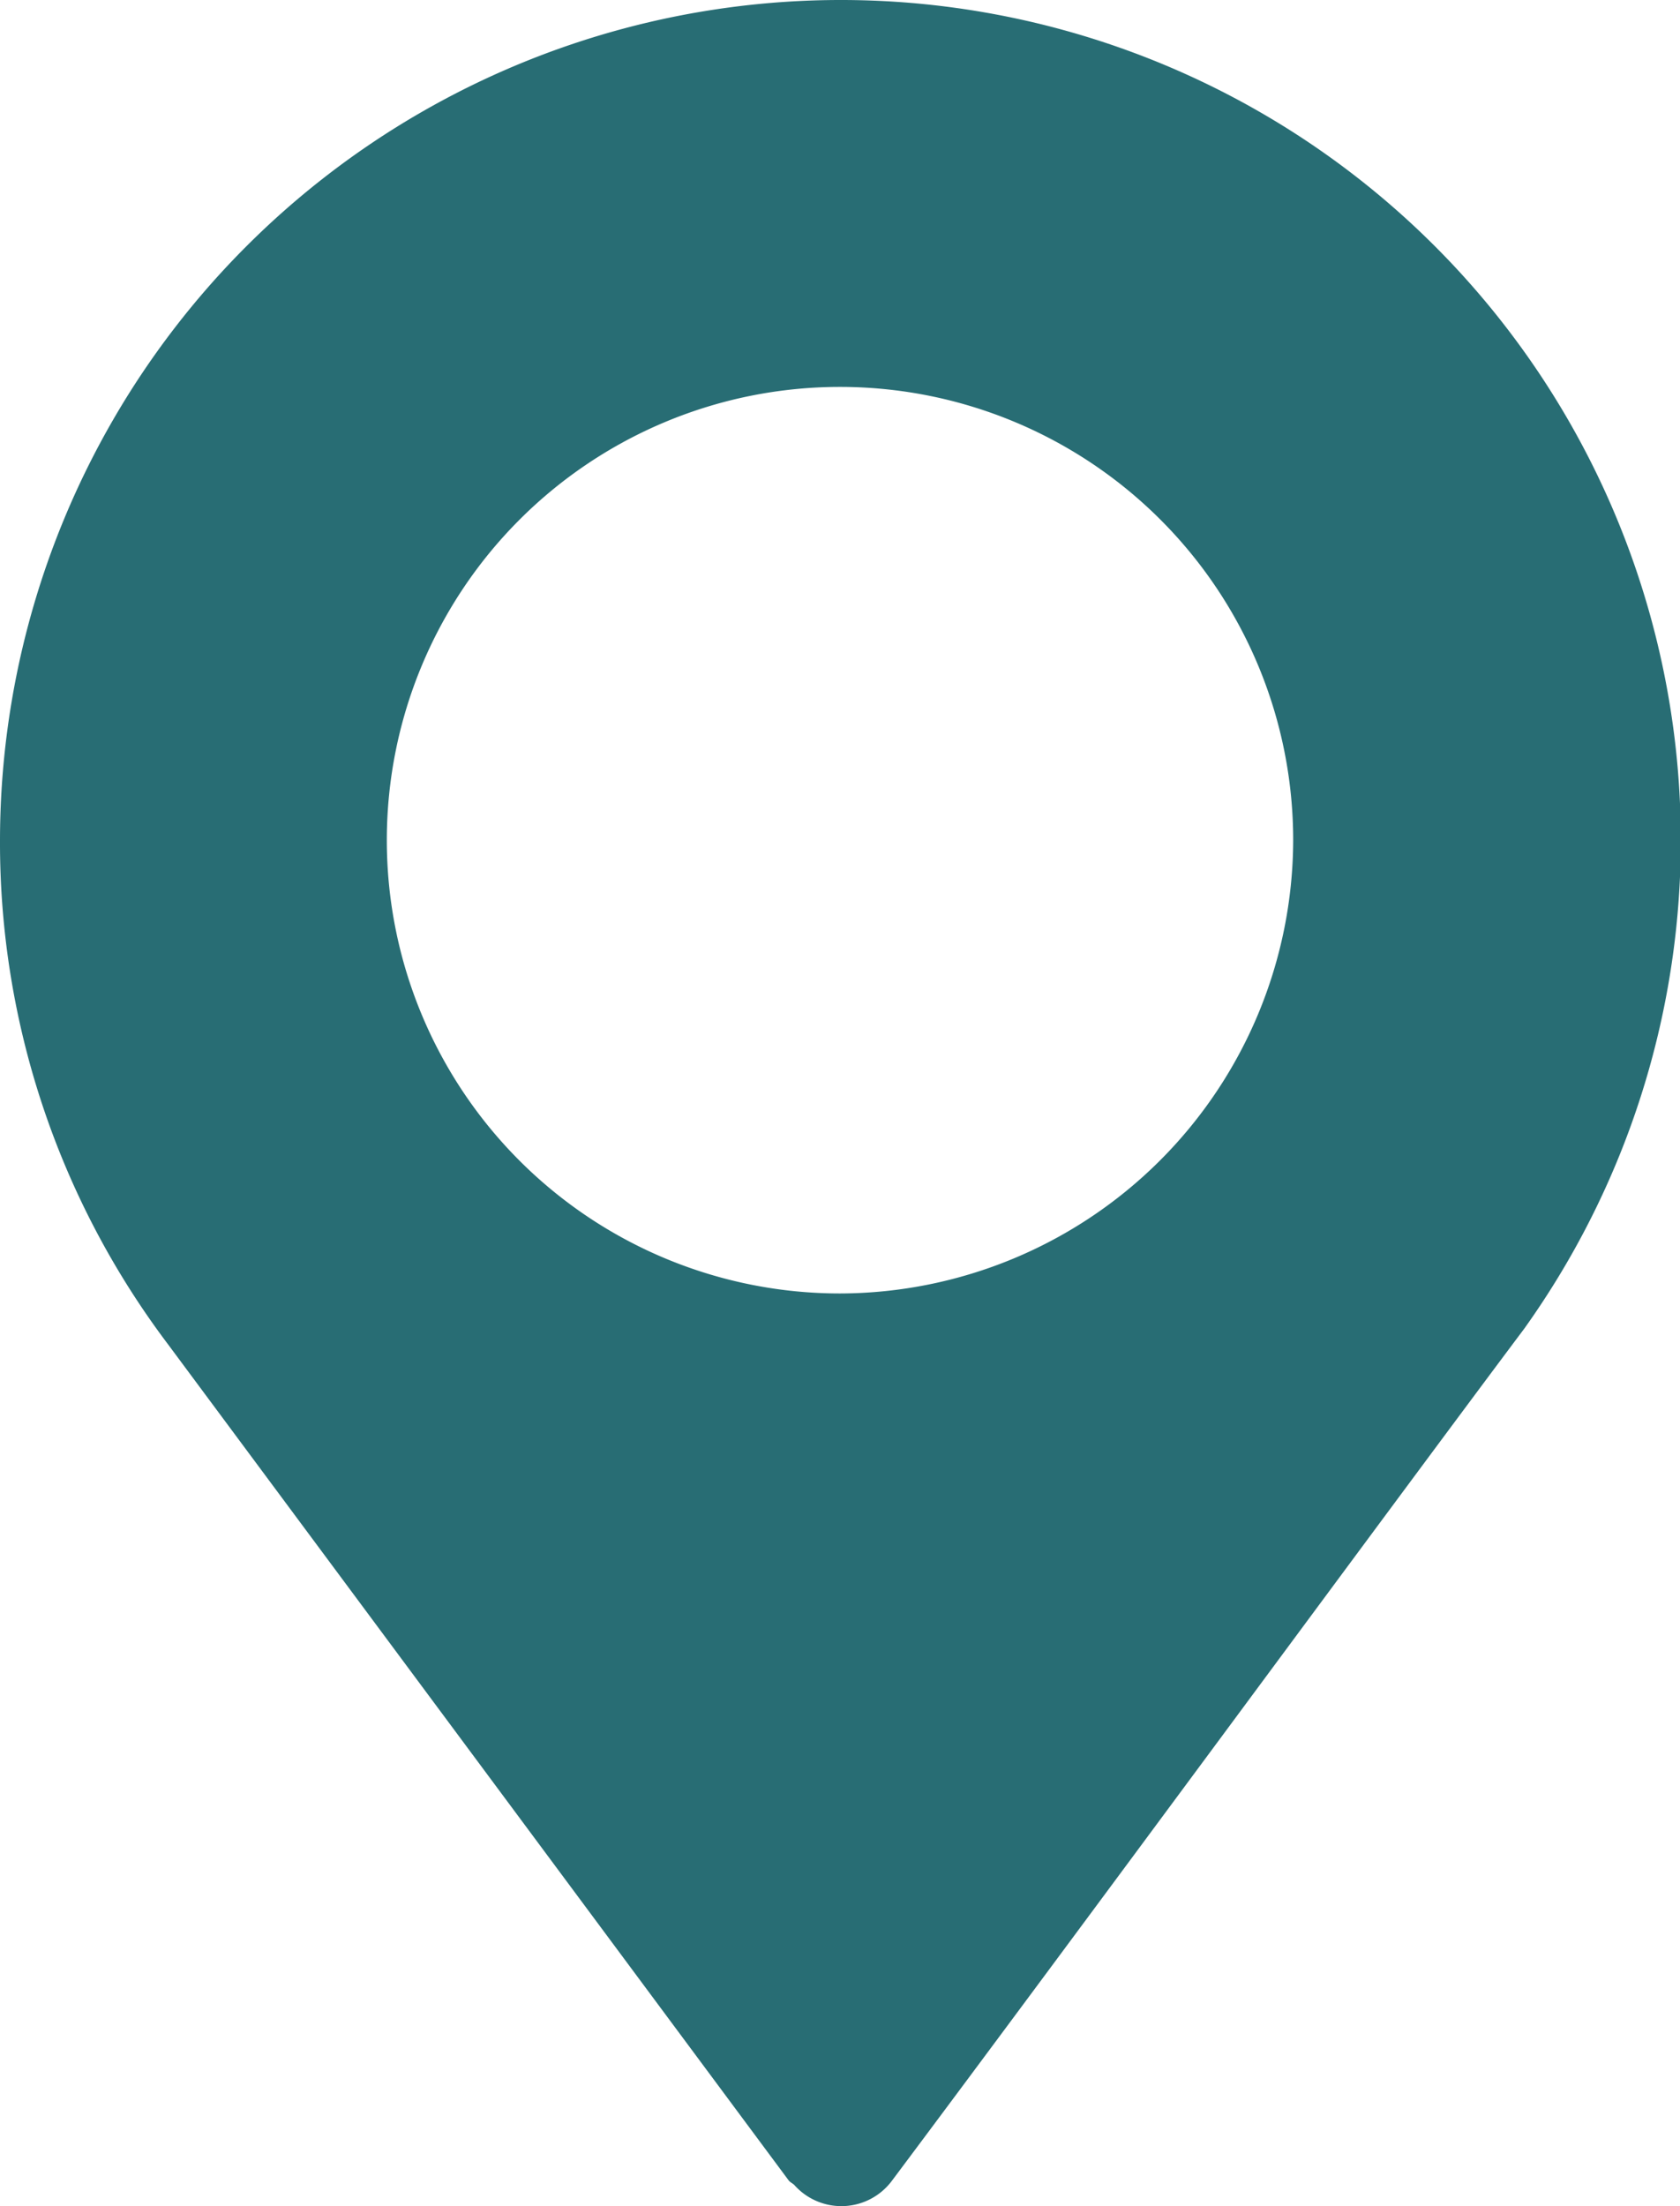 <svg xmlns="http://www.w3.org/2000/svg" width="16" height="21.006" viewBox="0 0 16 21.006">
  <path id="Контур_210" data-name="Контур 210" d="M69,0a8.009,8.009,0,0,0-8,8,7.928,7.928,0,0,0,1.6,4.8l5.911,7.961c.015.019.037.027.054.044a.6.6,0,0,0,.932-.044c1.7-2.271,4.822-6.513,6.022-8.113v0l.007-.01A8,8,0,0,0,69,0Zm0,12.316A4.316,4.316,0,1,1,73.316,8,4.327,4.327,0,0,1,69,12.316Z" transform="translate(-61)" fill="#286d74"/>
</svg>
